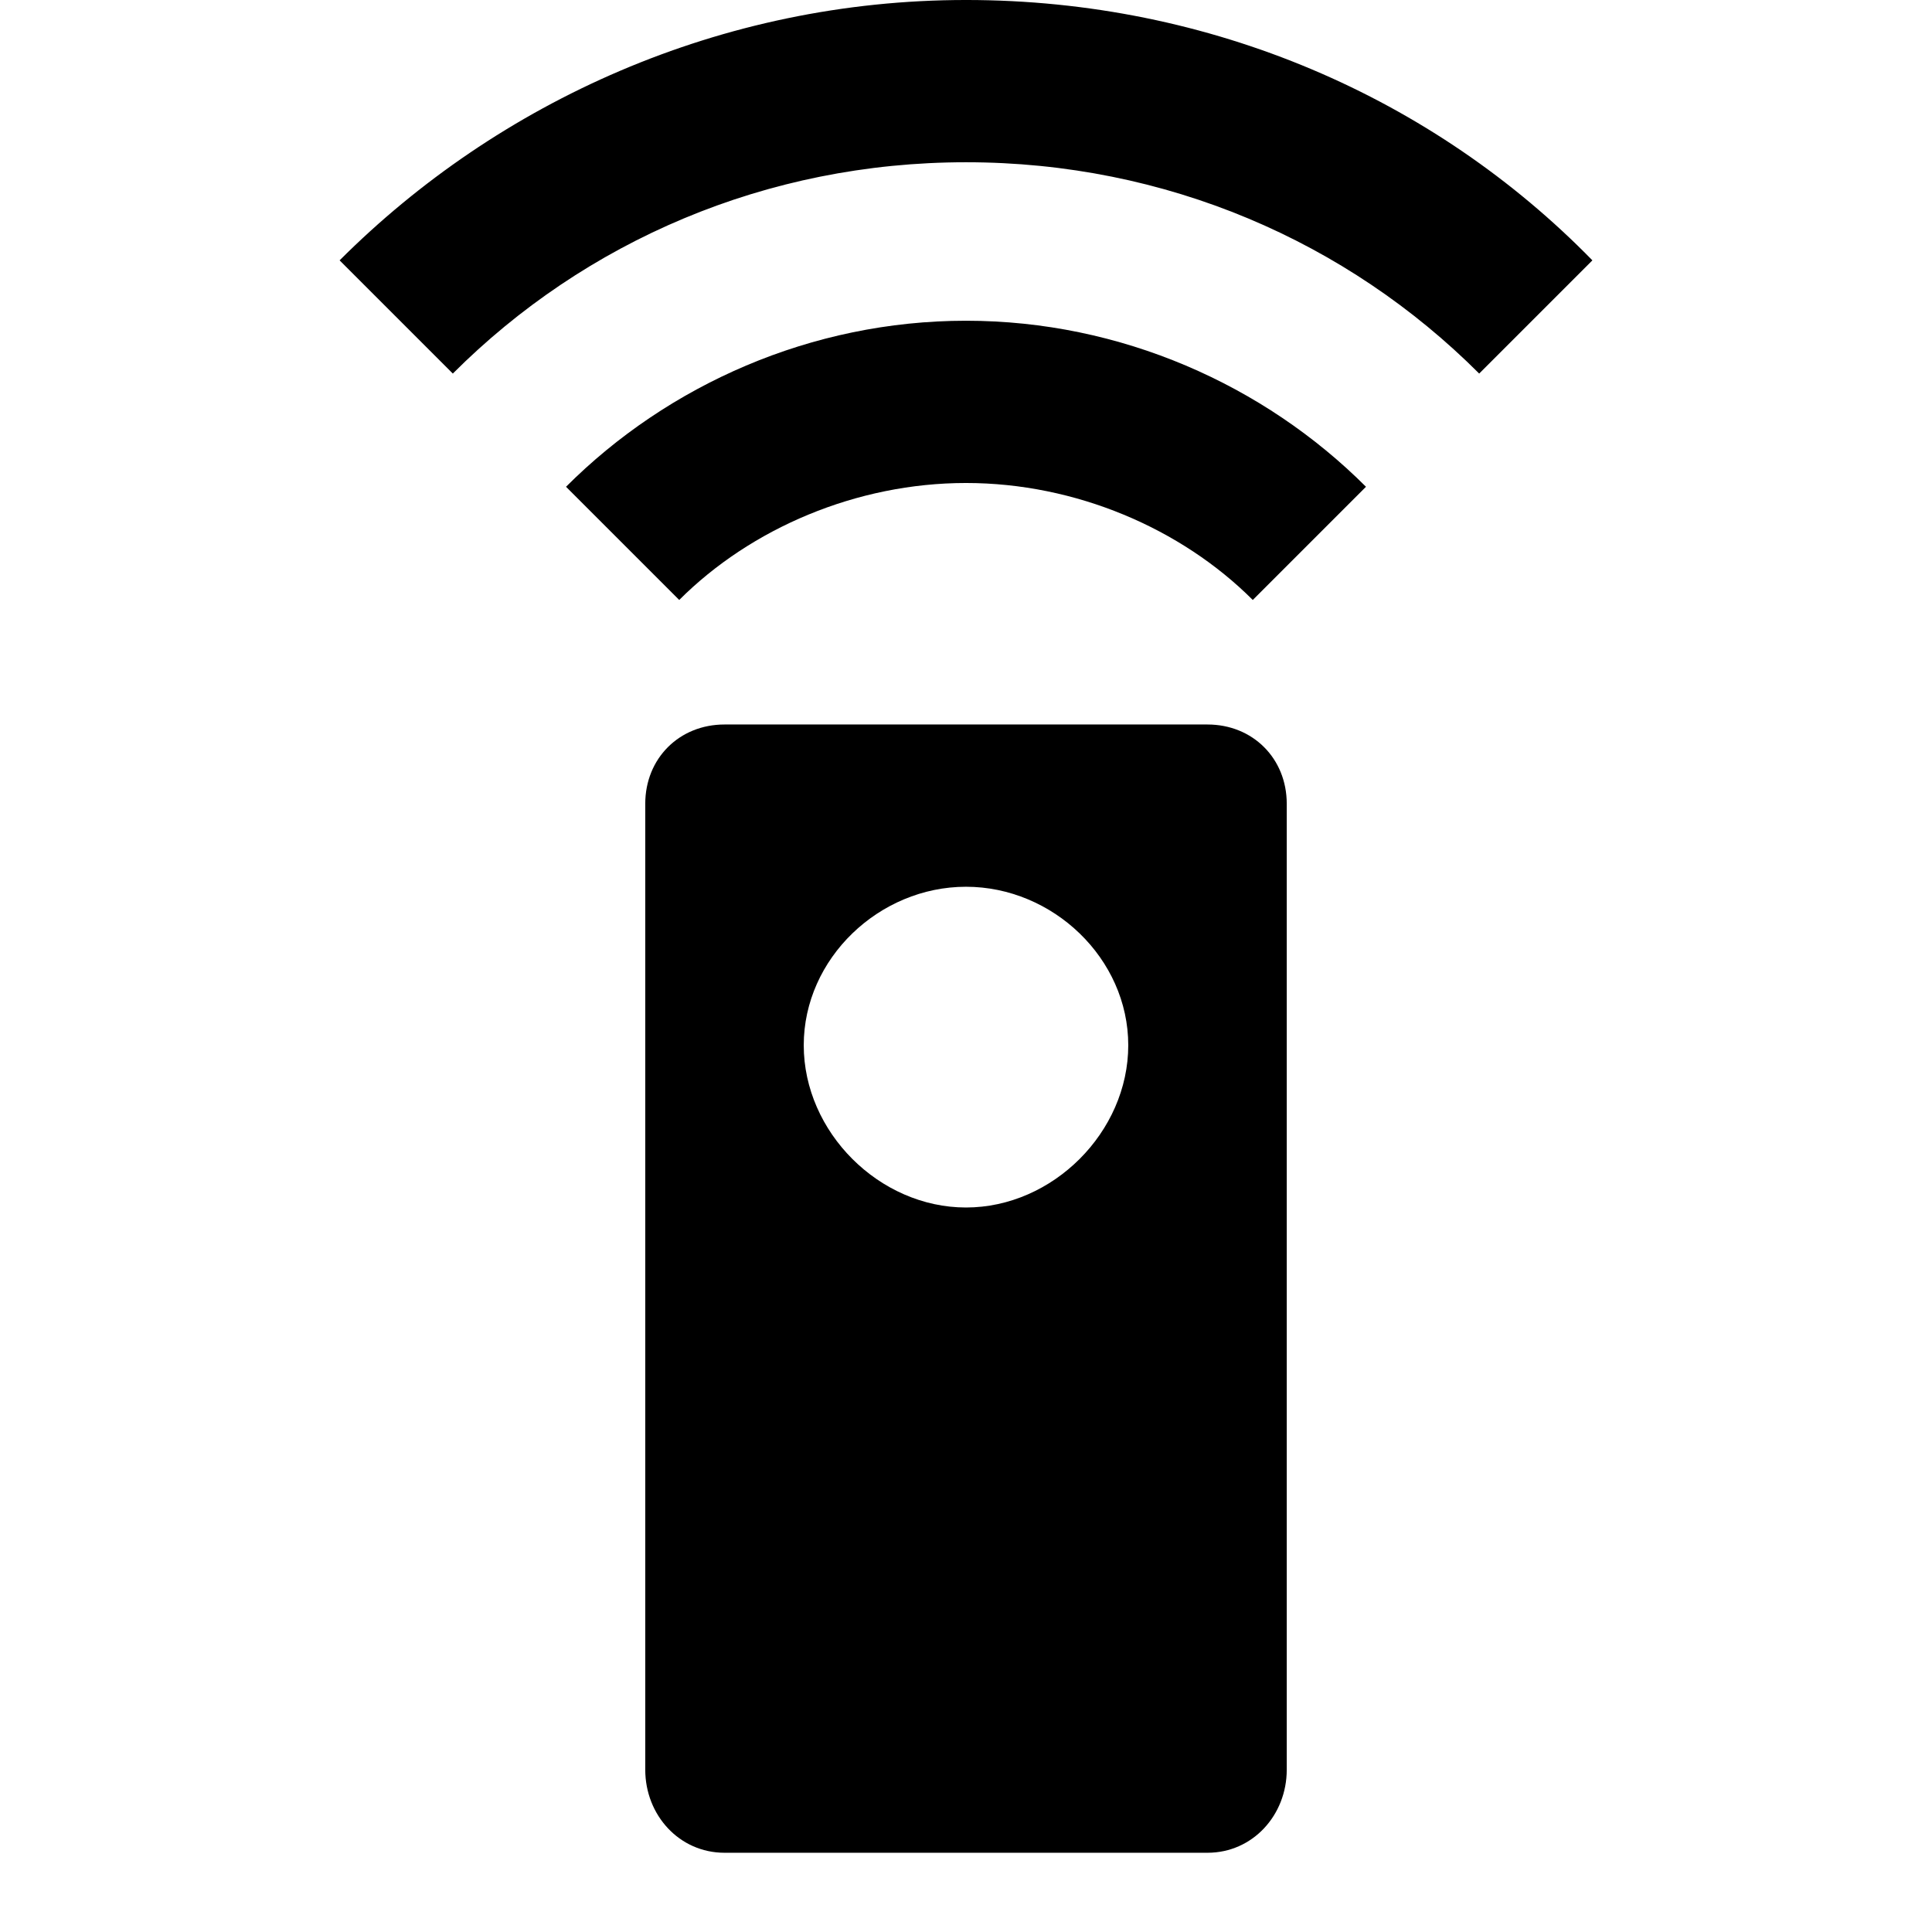 <svg height="1000" width="1000" xmlns="http://www.w3.org/2000/svg"><path d="M500.001 -.003c126.954 0 242.188 50.782 324.22 134.766l-58.594 58.594C697.267 124.997 603.517 83.982 500.001 83.982S302.735 124.998 234.376 193.357l-58.594 -58.594C257.813 52.732 373.048 -.003 500.002 -.003zM292.97 251.951C345.704 199.217 419.923 166.013 500 166.013s154.298 33.204 207.032 85.938l-58.594 58.594c-37.11 -37.11 -91.797 -60.547 -148.438 -60.547s-111.328 23.438 -148.438 60.547zM500 625c44.922 0 83.985 -39.063 83.985 -83.985S544.923 458.983 500 458.983s-83.984 37.11 -83.984 82.031S455.079 625 500 625zm125 -250c23.438 0 41.016 17.578 41.016 41.015v500.001c0 23.438 -17.578 42.97 -41.015 42.97H375c-23.438 0 -41.016 -19.532 -41.016 -42.97v-500c0 -23.438 17.578 -41.017 41.016 -41.017h250z"/></svg>